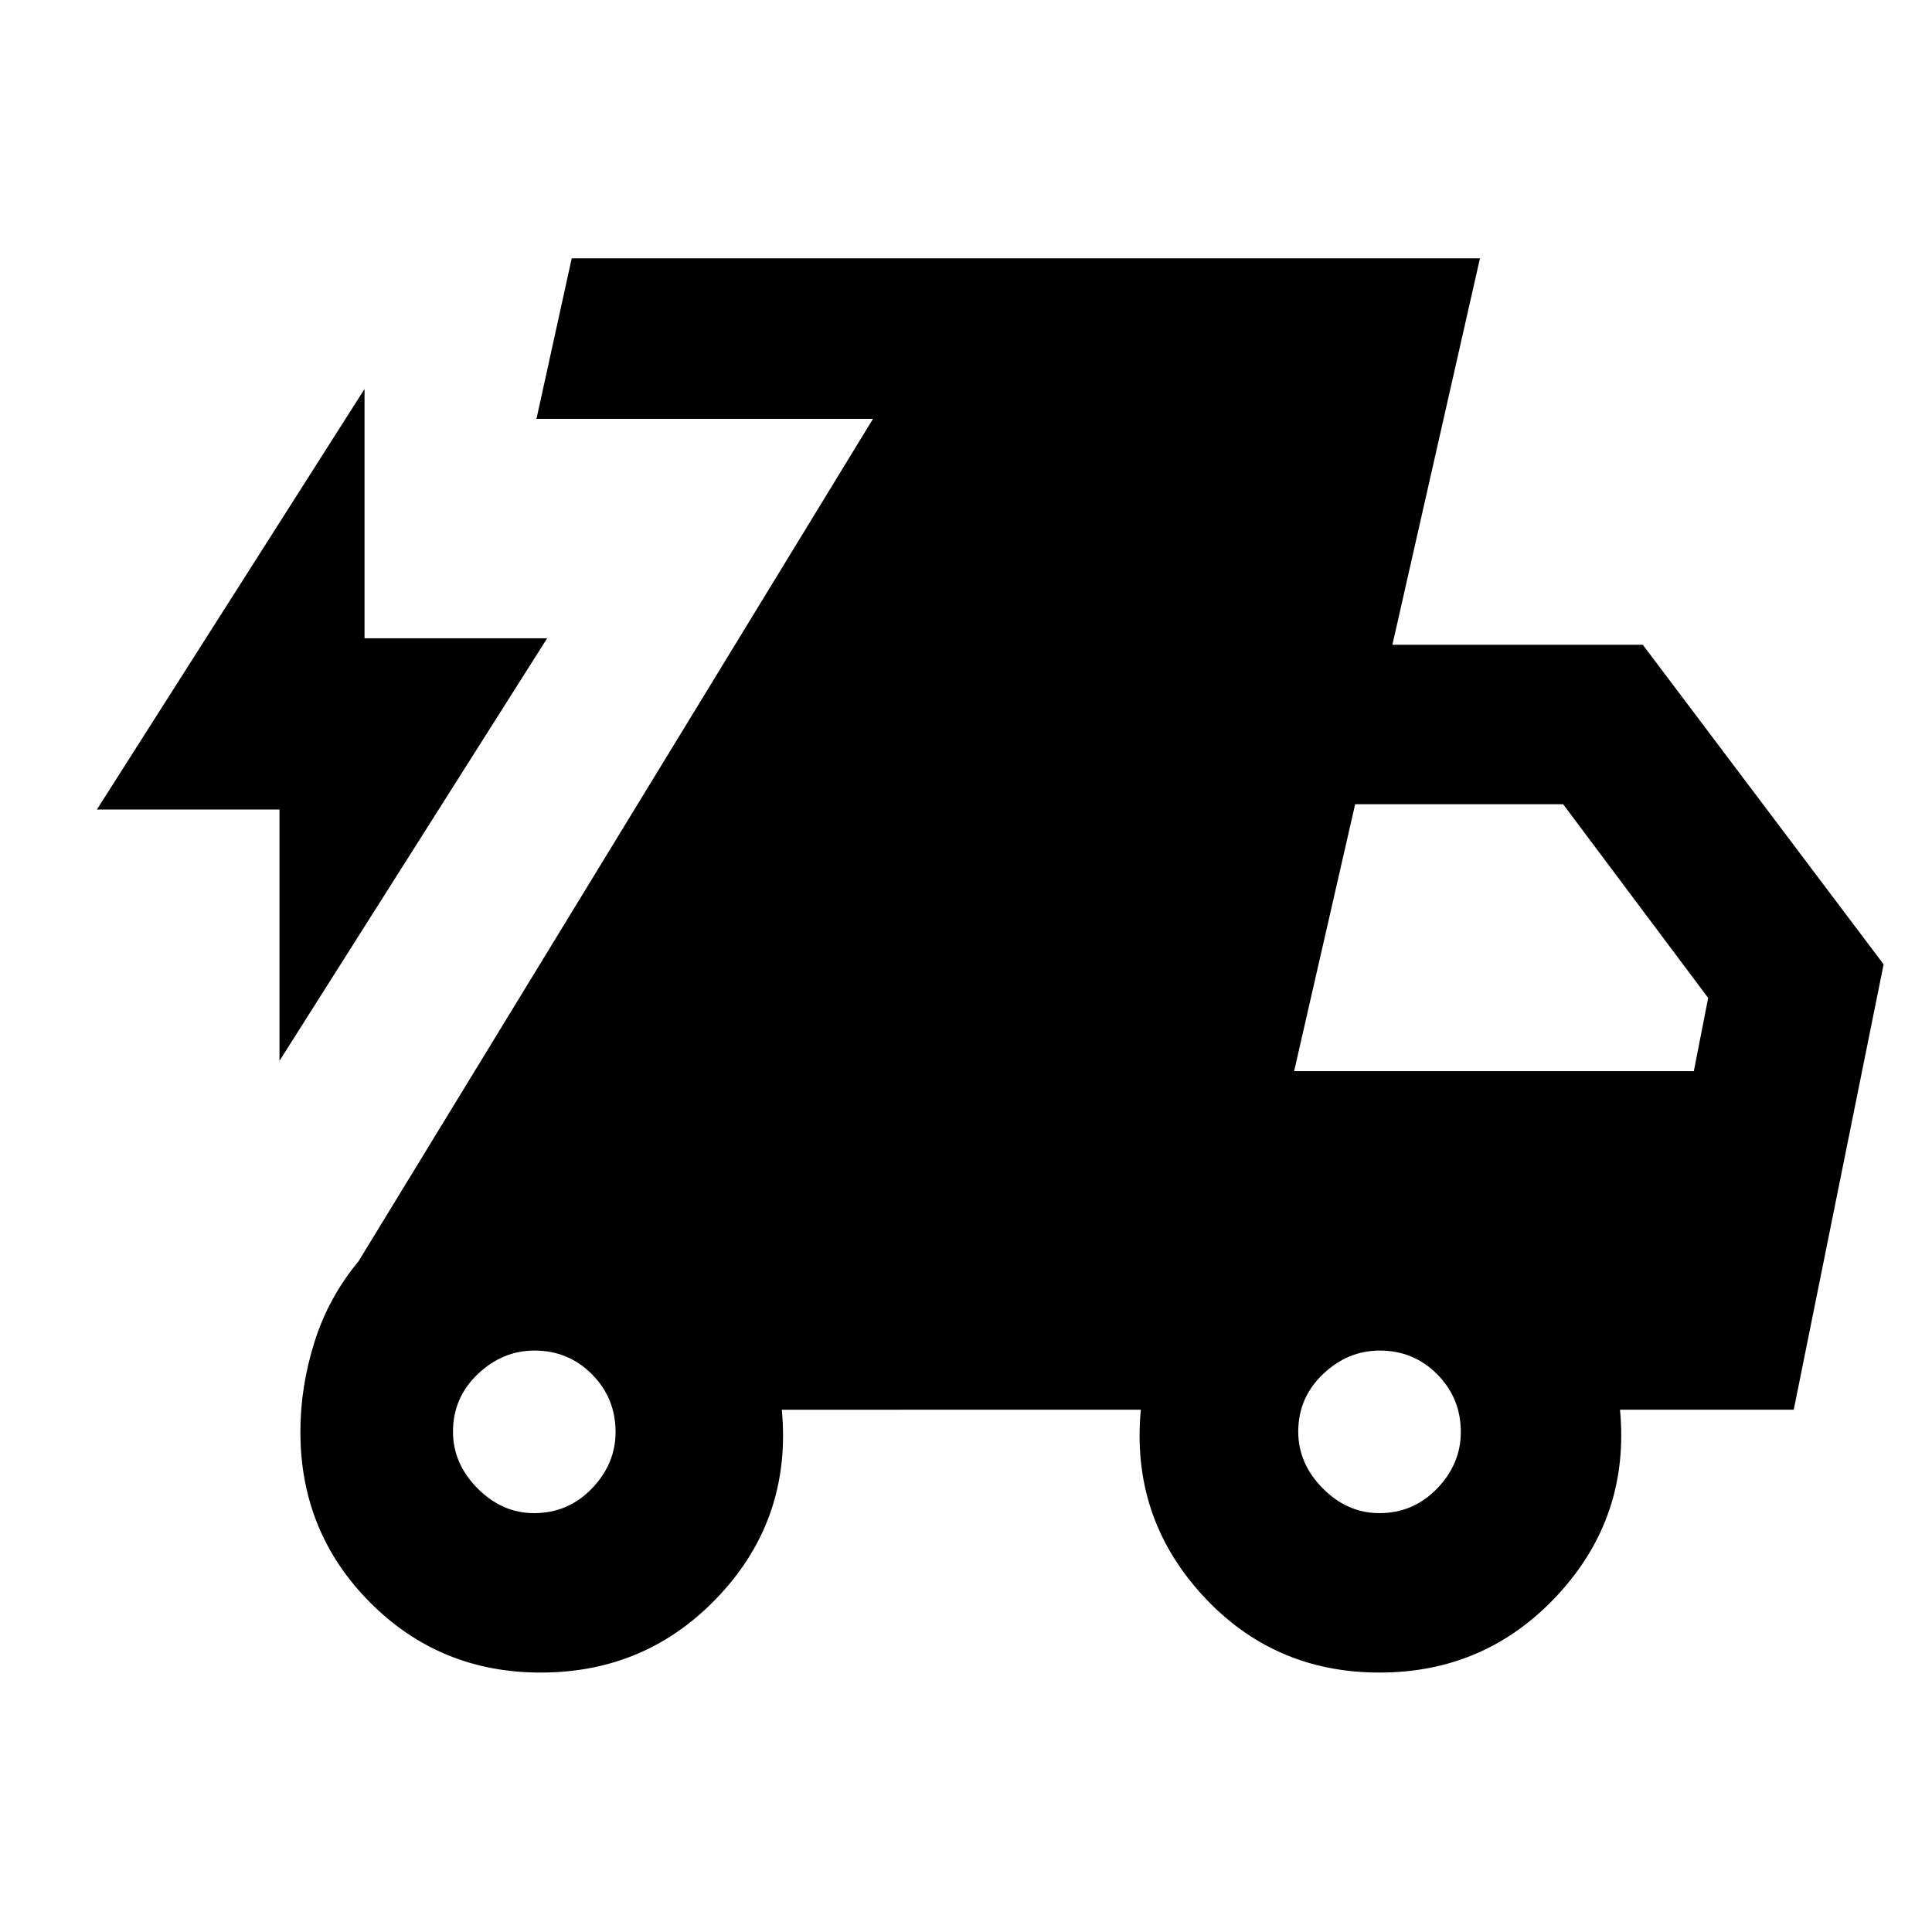 <svg xmlns="http://www.w3.org/2000/svg" height="48" viewBox="0 -960 960 960" width="48"><path d="M138.87-432.87v-124.87H48.13l133-208.96v123.87h90.74l-133 209.96Zm129.8 303.96q-50.09 0-84.75-34.8-34.66-34.81-34.66-84.81 0-22.37 6.98-44.57 6.98-22.21 21.93-40.21l255.61-418.57H266.57l17.52-79.78h451.3l-43.52 192.04H816.3l119.66 158.78-44.66 221.31h-86.33q5 53-30.77 91.81-35.77 38.8-88.72 38.8-53.01 0-88.31-38.8-35.3-38.81-30.3-91.81H388.48q5 53.52-30.86 92.06-35.86 38.55-88.95 38.55Zm-3.28-79.22q16.88 0 28.68-12.21t11.8-28.09q0-16.88-11.71-28.68t-28.59-11.8q-15.88 0-28.18 11.71-12.3 11.71-12.3 28.59 0 15.88 12.21 28.18 12.21 12.3 28.09 12.3Zm420 0q16.88 0 28.68-12.21t11.8-28.09q0-16.88-11.71-28.68t-28.59-11.8q-15.88 0-28.18 11.71-12.3 11.71-12.3 28.59 0 15.88 12.21 28.18 12.21 12.3 28.09 12.3Zm-42.35-219.61h198.61l7.13-36.39-72.08-96.26H673.37l-30.33 132.65Z"/></svg>